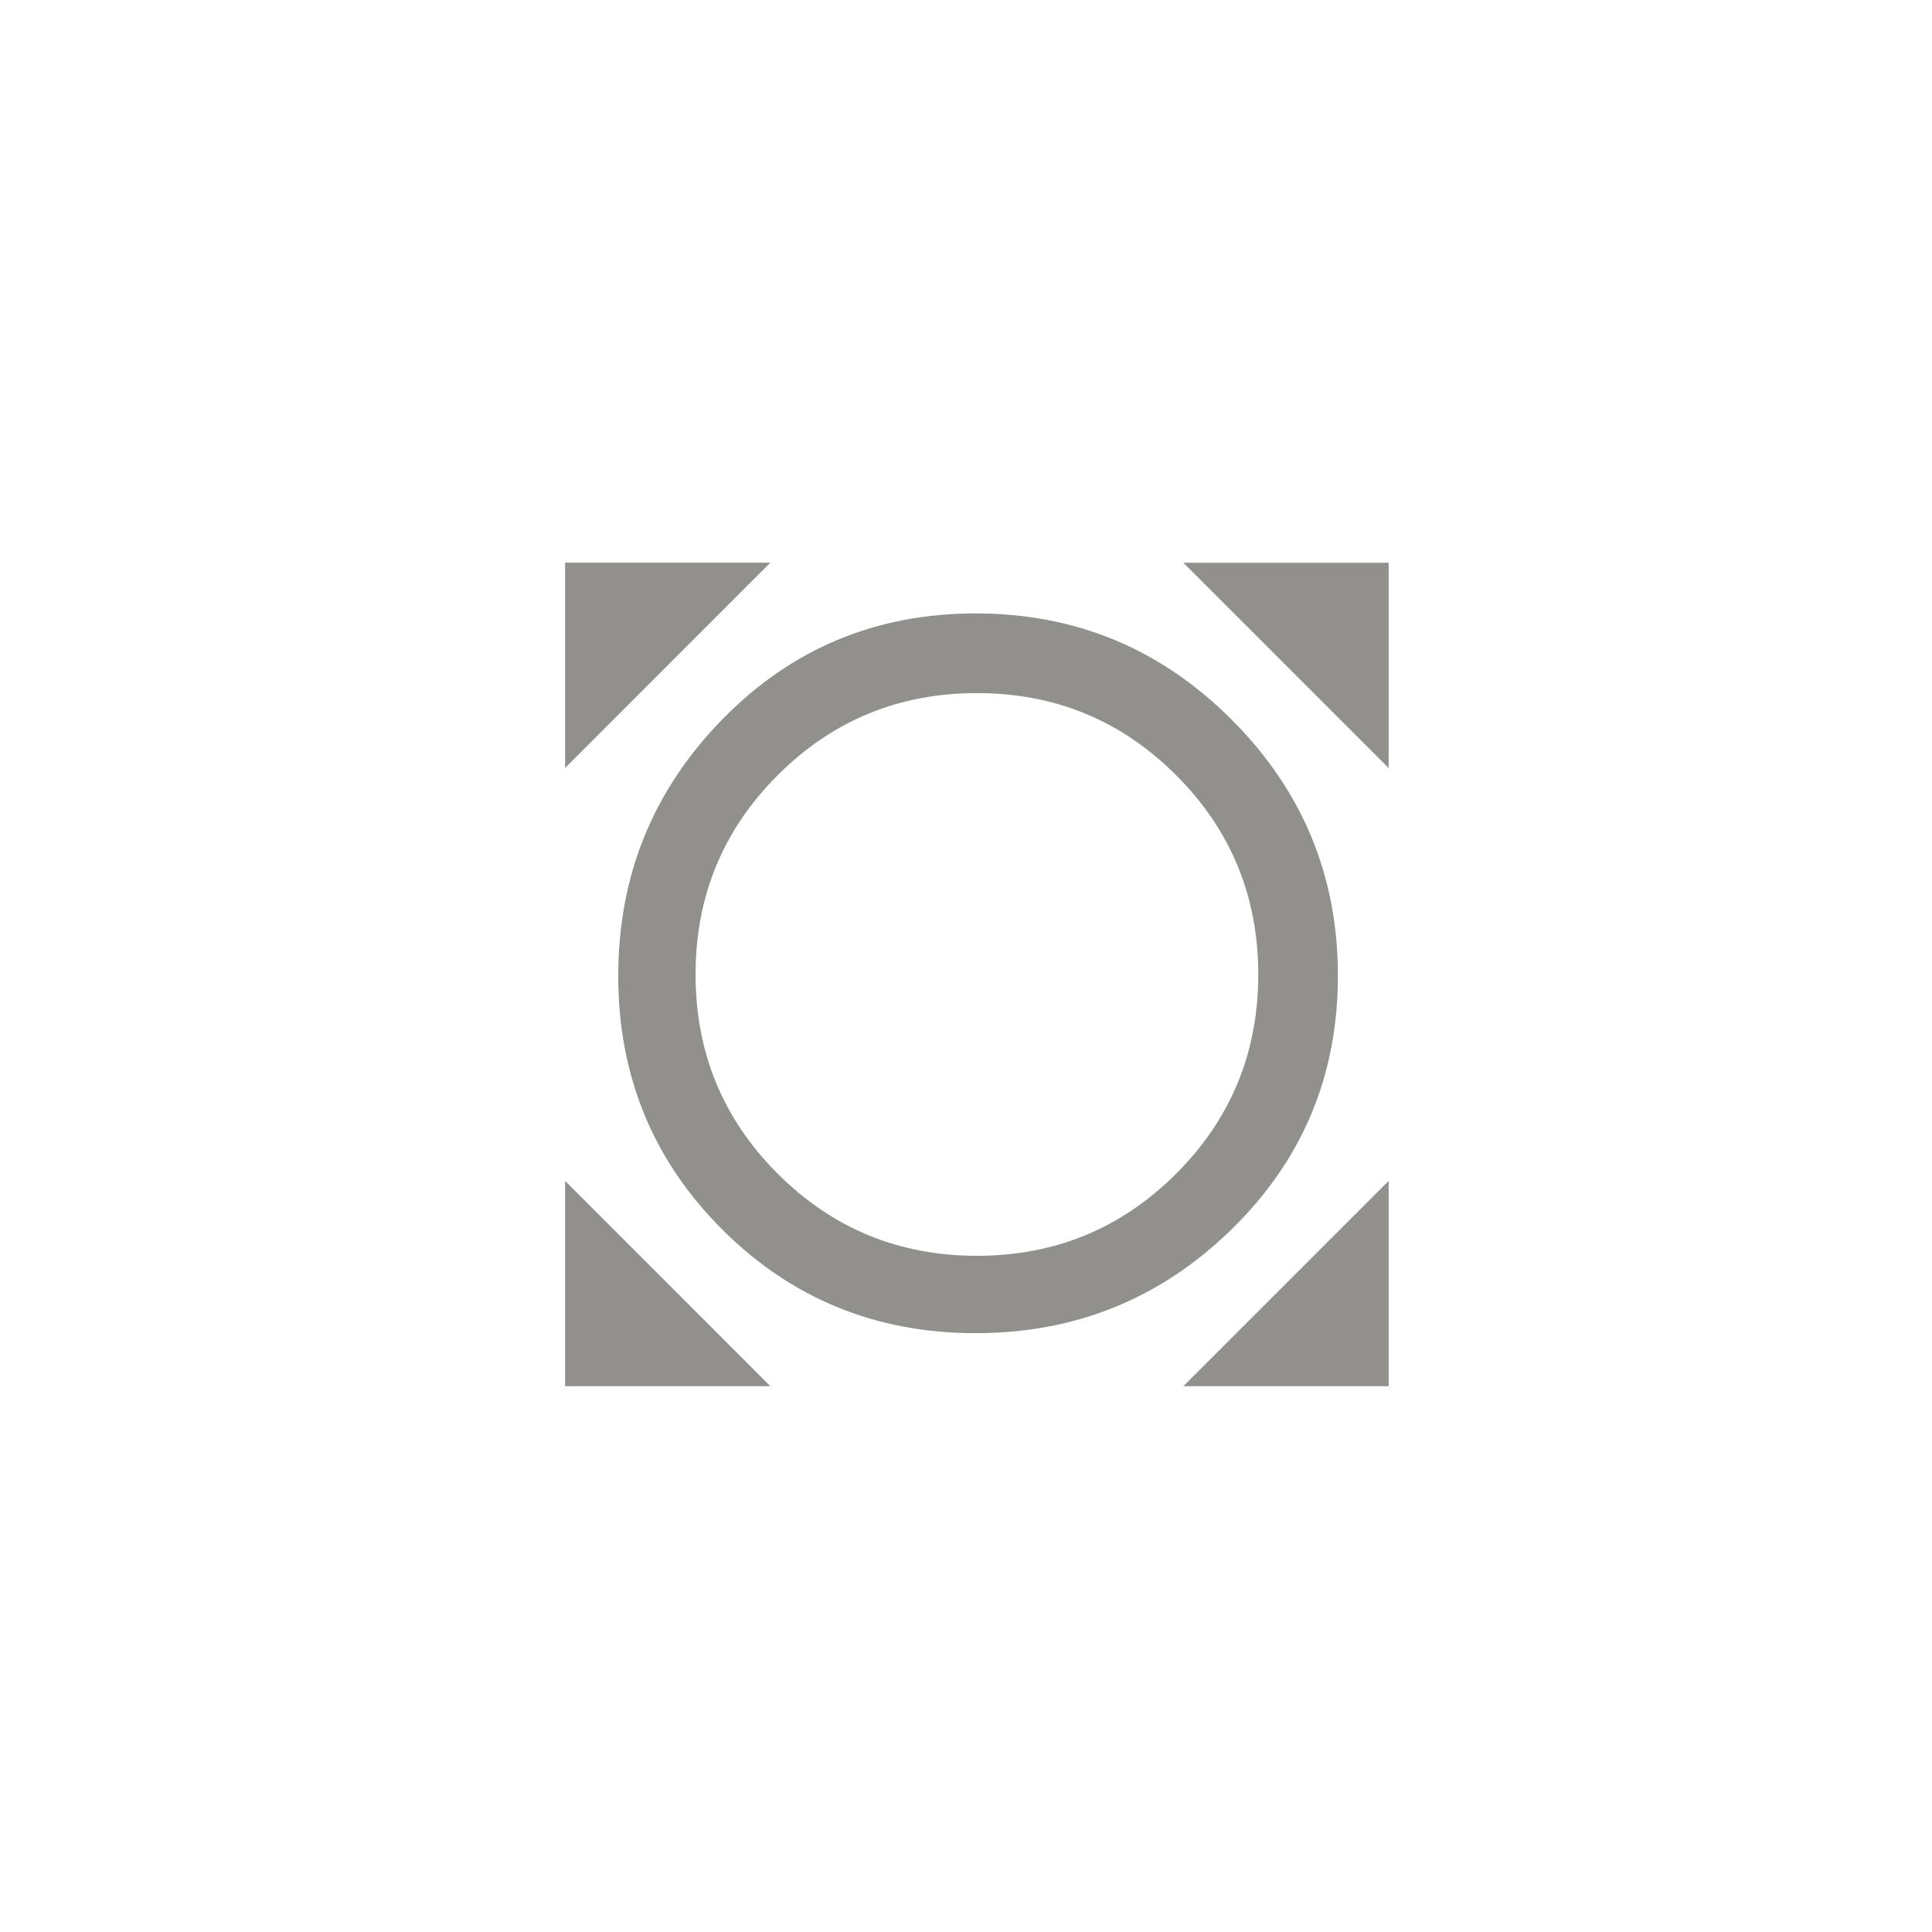 <!-- Generated by IcoMoon.io -->
<svg version="1.1" xmlns="http://www.w3.org/2000/svg" width="40" height="40" viewBox="0 0 40 40">
<title>mt-all_out</title>
<path fill="#91908d" d="M24.351 24.3q1.7-1.7 1.7-4.125t-1.7-4.125-4.125-1.7-4.125 1.7-1.7 4.125 1.7 4.125 4.125 1.7 4.125-1.7zM25.5 14.9q2.2 2.2 2.2 5.3t-2.2 5.251-5.3 2.151-5.251-2.151-2.149-5.251 2.149-5.3 5.251-2.2 5.3 2.2zM11.7 15.9v-4.251h4.249zM15.949 28.7h-4.249v-4.251zM28.751 24.449v4.251h-4.251zM24.5 11.651h4.251v4.251z"></path>
</svg>
